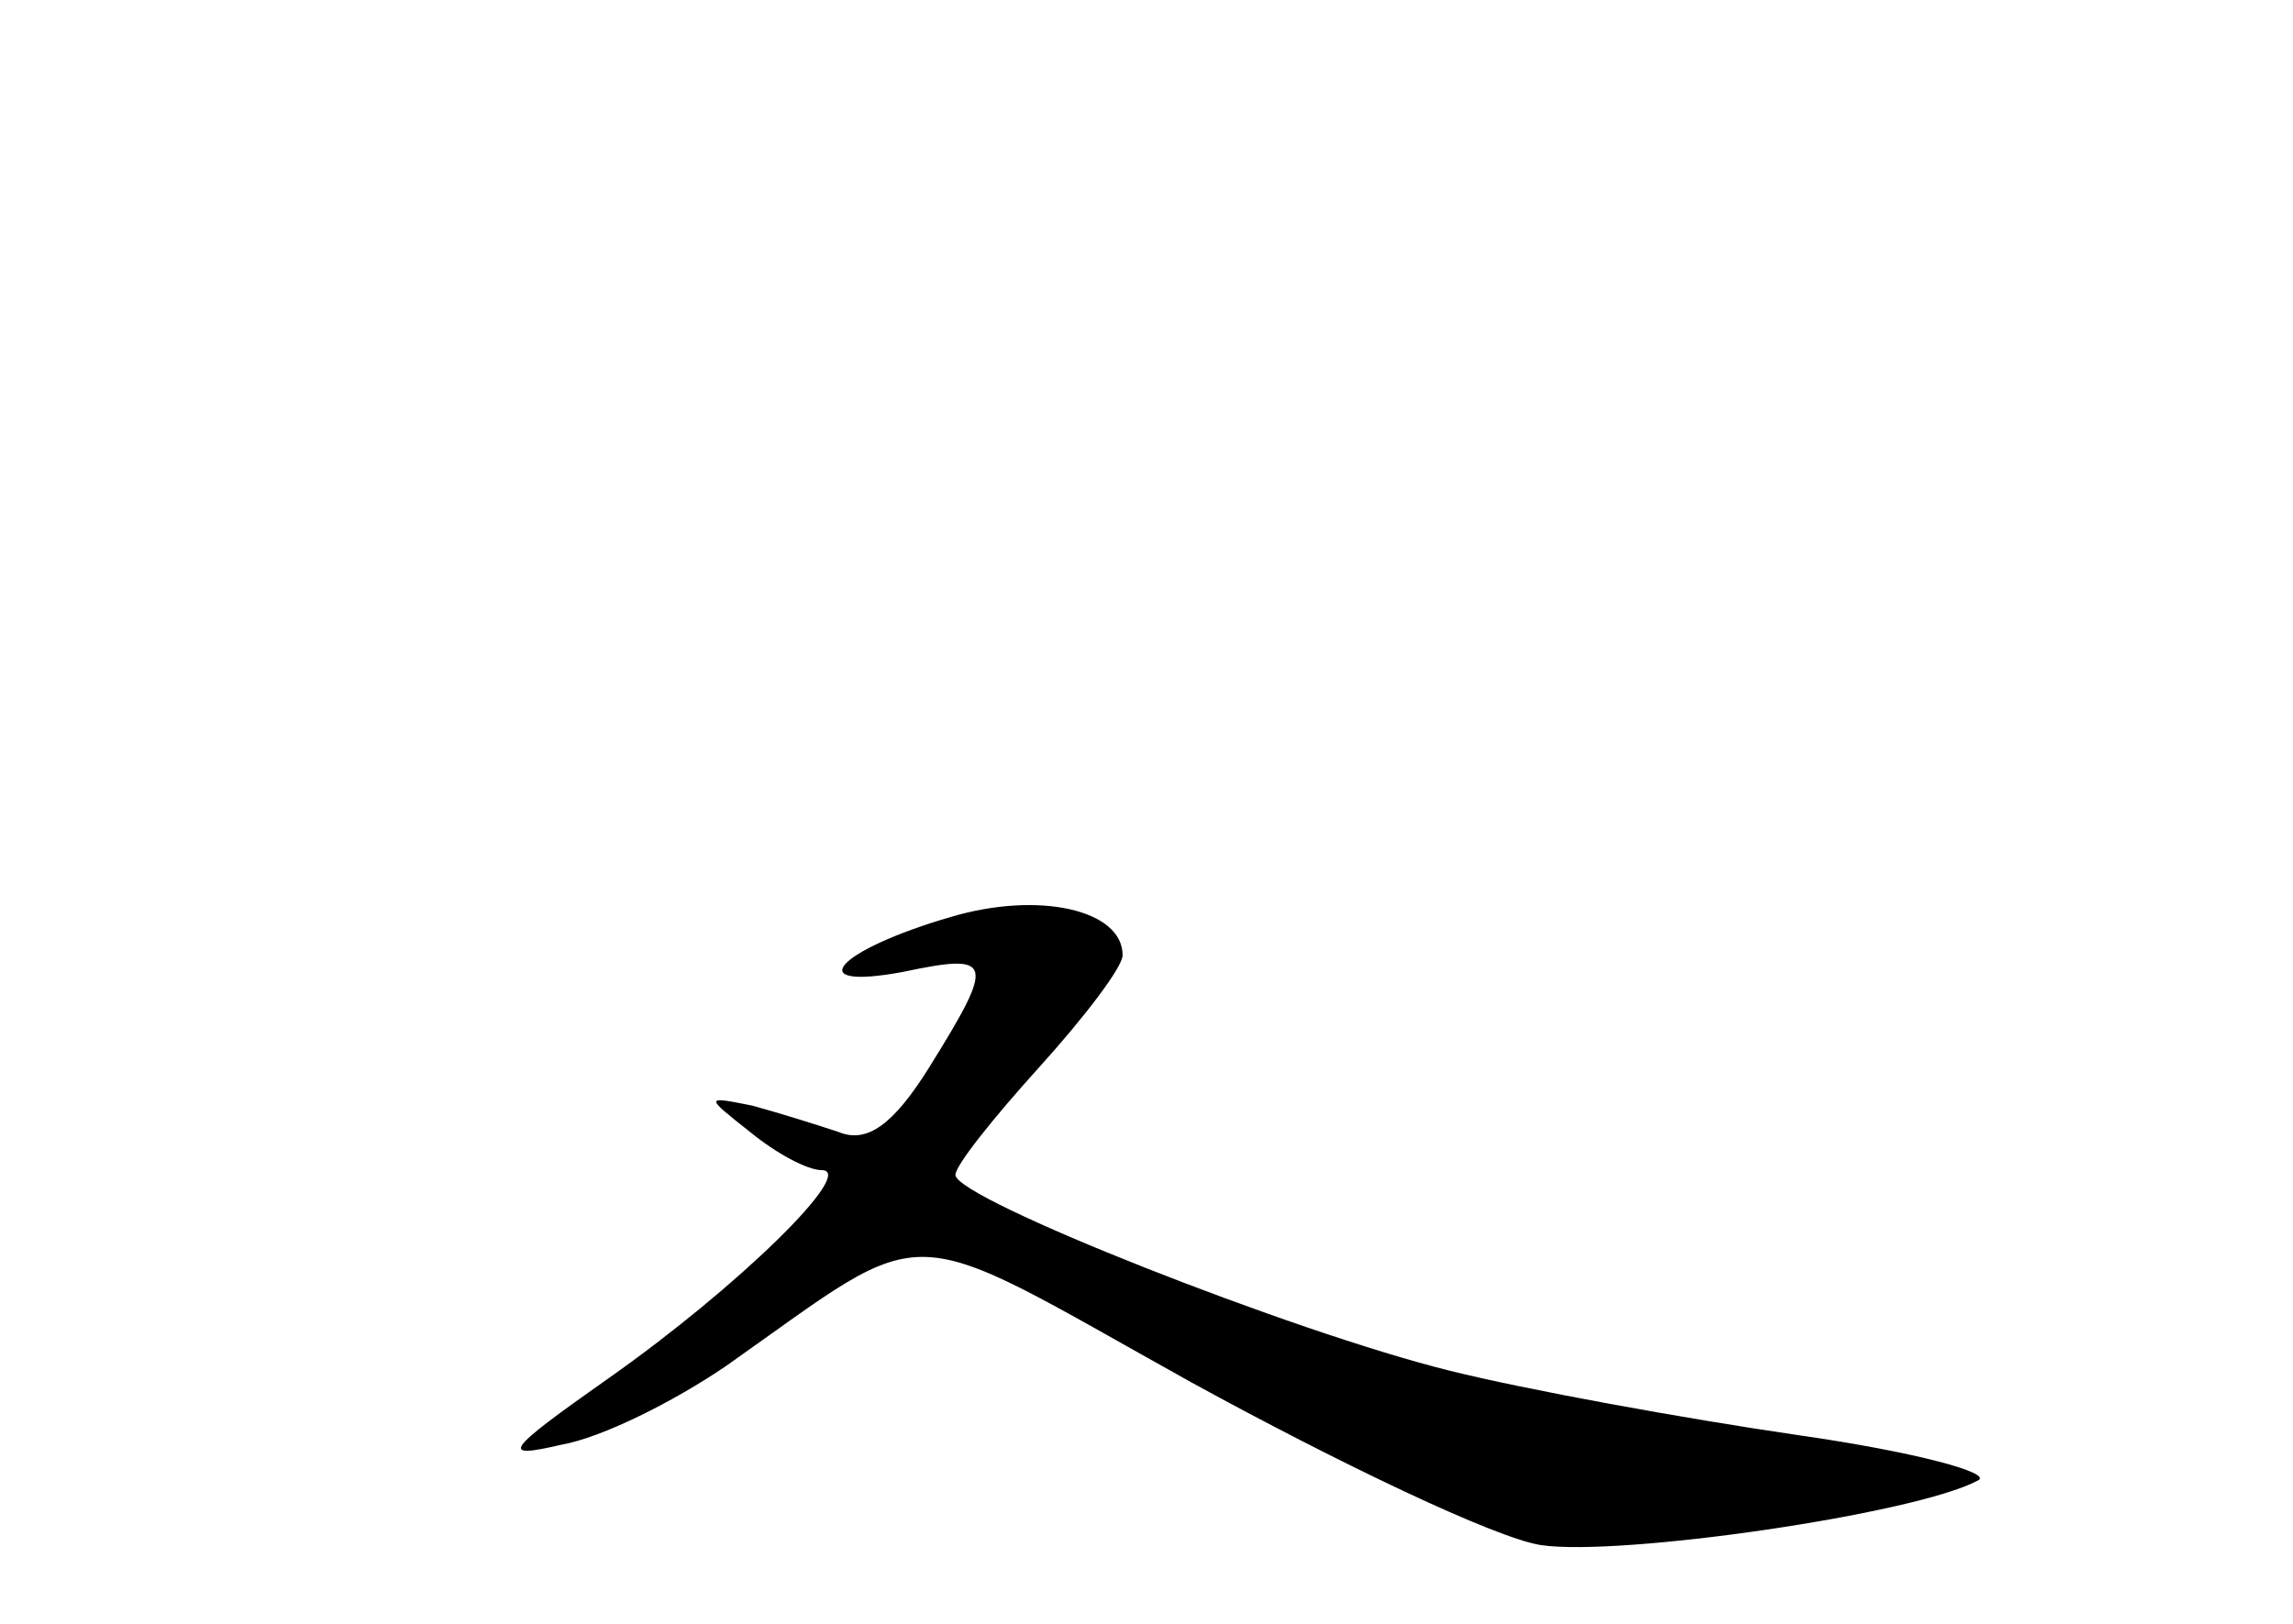 <?xml version="1.0" standalone="no"?>
<!DOCTYPE svg PUBLIC "-//W3C//DTD SVG 20010904//EN"
 "http://www.w3.org/TR/2001/REC-SVG-20010904/DTD/svg10.dtd">
<svg version="1.0" xmlns="http://www.w3.org/2000/svg"
 width="96pt" height="68pt" viewBox="0 0 96 68"
 preserveAspectRatio="xMidYMid meet">
<g transform="translate(0,68) scale(0.1,-0.1)"
fill="#000000" stroke="none">
<path d="M398 296 c-48 -14 -63 -31 -20 -23 38 8 39 5 11 -40 -15 -24 -26 -32
-38 -27 -9 3 -25 8 -36 11 -20 4 -20 4 -1 -11 11 -9 24 -16 30 -16 15 0 -35
-49 -89 -87 -44 -31 -46 -34 -20 -28 17 3 47 18 69 33 88 62 71 62 195 -7 62
-34 127 -65 146 -68 33 -5 157 13 183 27 7 3 -26 12 -75 19 -48 7 -114 19
-146 27 -65 16 -207 72 -207 82 0 4 16 24 35 45 19 21 35 42 35 47 0 19 -35
27 -72 16z"/>
</g>
</svg>
